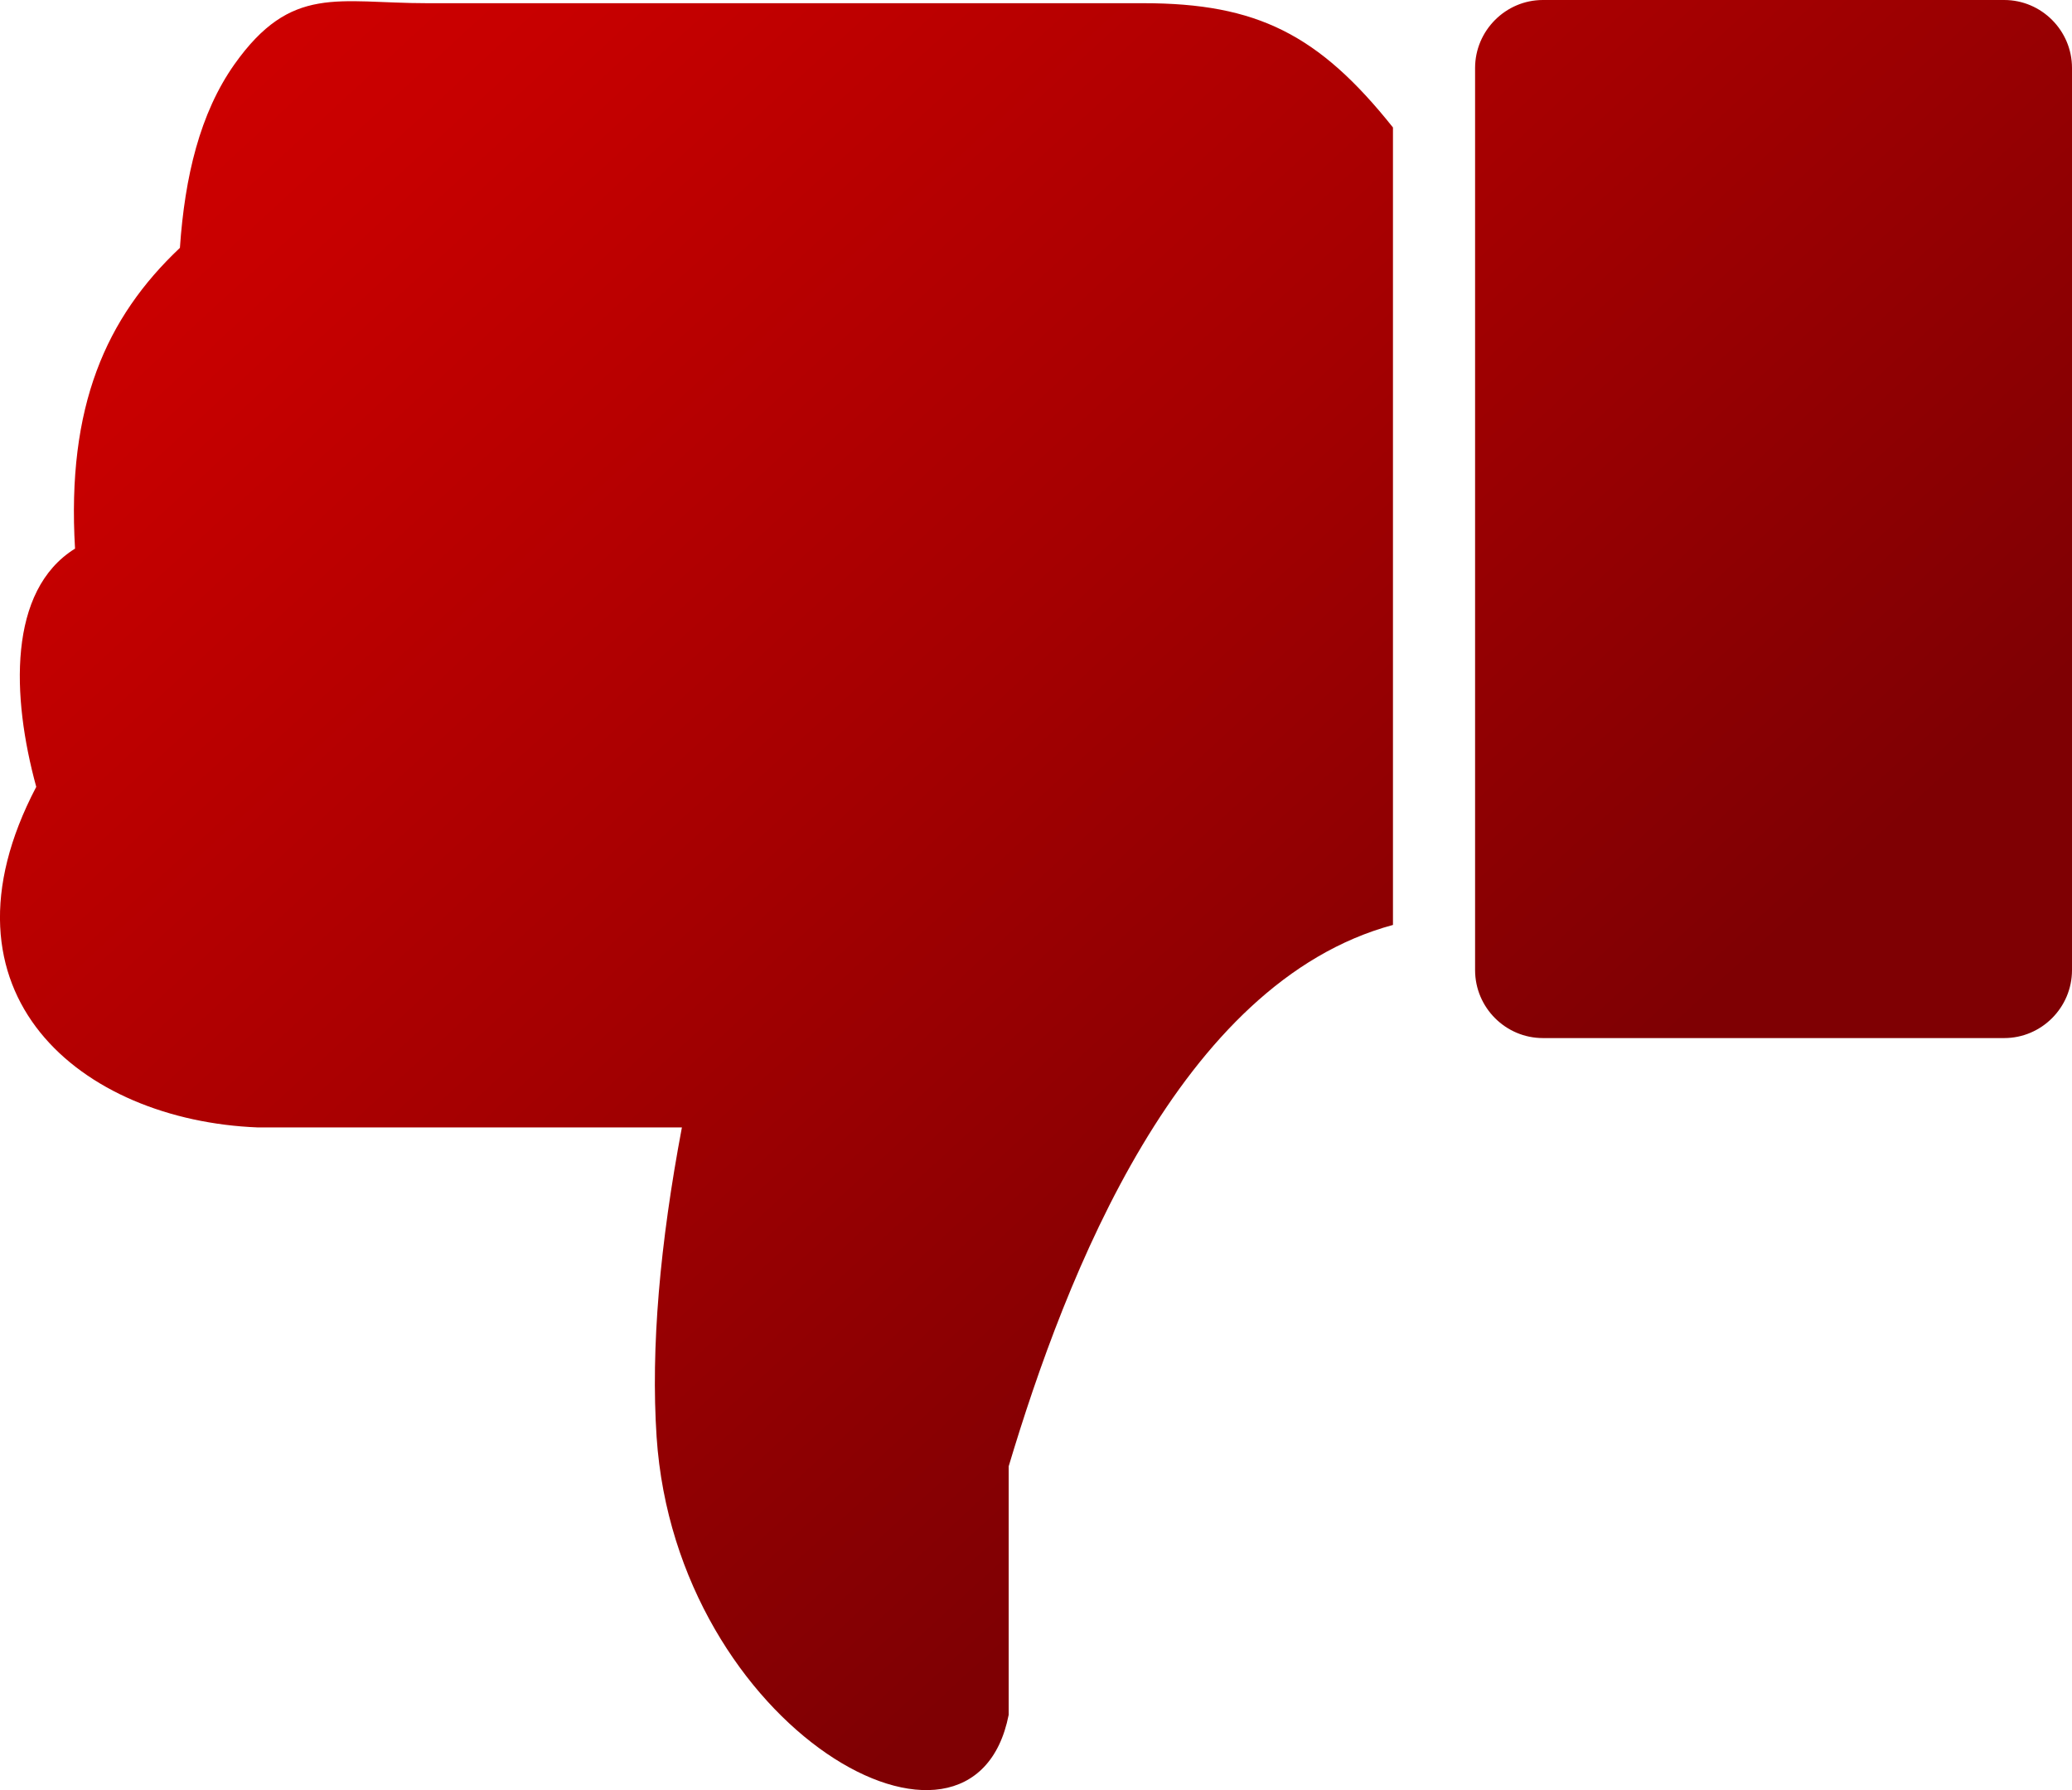 <?xml version="1.0" encoding="UTF-8"?>
<svg id="Layer_1" data-name="Layer 1" xmlns="http://www.w3.org/2000/svg" xmlns:xlink="http://www.w3.org/1999/xlink" viewBox="0 0 122.88 106.18">
  <defs>
    <style>
      .cls-1 {
        fill: url(#linear-gradient);
        fill-rule: evenodd;
      }
    </style>
    <linearGradient id="linear-gradient" x1="16.5" y1="-18.24" x2="94.19" y2="66.14" gradientUnits="userSpaceOnUse">
      <stop offset="0" stop-color="#d40000"/>
      <stop offset=".22" stop-color="#c70000"/>
      <stop offset=".61" stop-color="#a50001"/>
      <stop offset="1" stop-color="#7f0003"/>
    </linearGradient>
  </defs>
  <path class="cls-1" d="m118.86,61.57h-27.36c-2.21,0-4.02-1.81-4.02-4.03V4.03C87.48,1.82,89.29,0,91.5,0h27.36c2.21,0,4.02,1.81,4.02,4.03v53.51c0,2.22-1.81,4.03-4.02,4.03h0Zm-59.04,40.14c-2.12,10.75-19.72.85-20.88-16.48-.35-5.3.2-11.47,1.5-18.36H15.29c-10.46-.41-19.59-7.9-13.14-20.2-1.47-5.36-1.69-11.65,2.3-14.13-.5-8.46,1.84-13.7,6.22-17.84.29-4.23,1.19-7.99,3.23-10.88C17.28-.95,20.02.19,25.34.19h42.47c6.73,0,10.4,1.85,14.8,7.37v47.3c-12.66,3.42-19.39,20.74-22.79,32.11v14.74h0Z"/>
</svg>